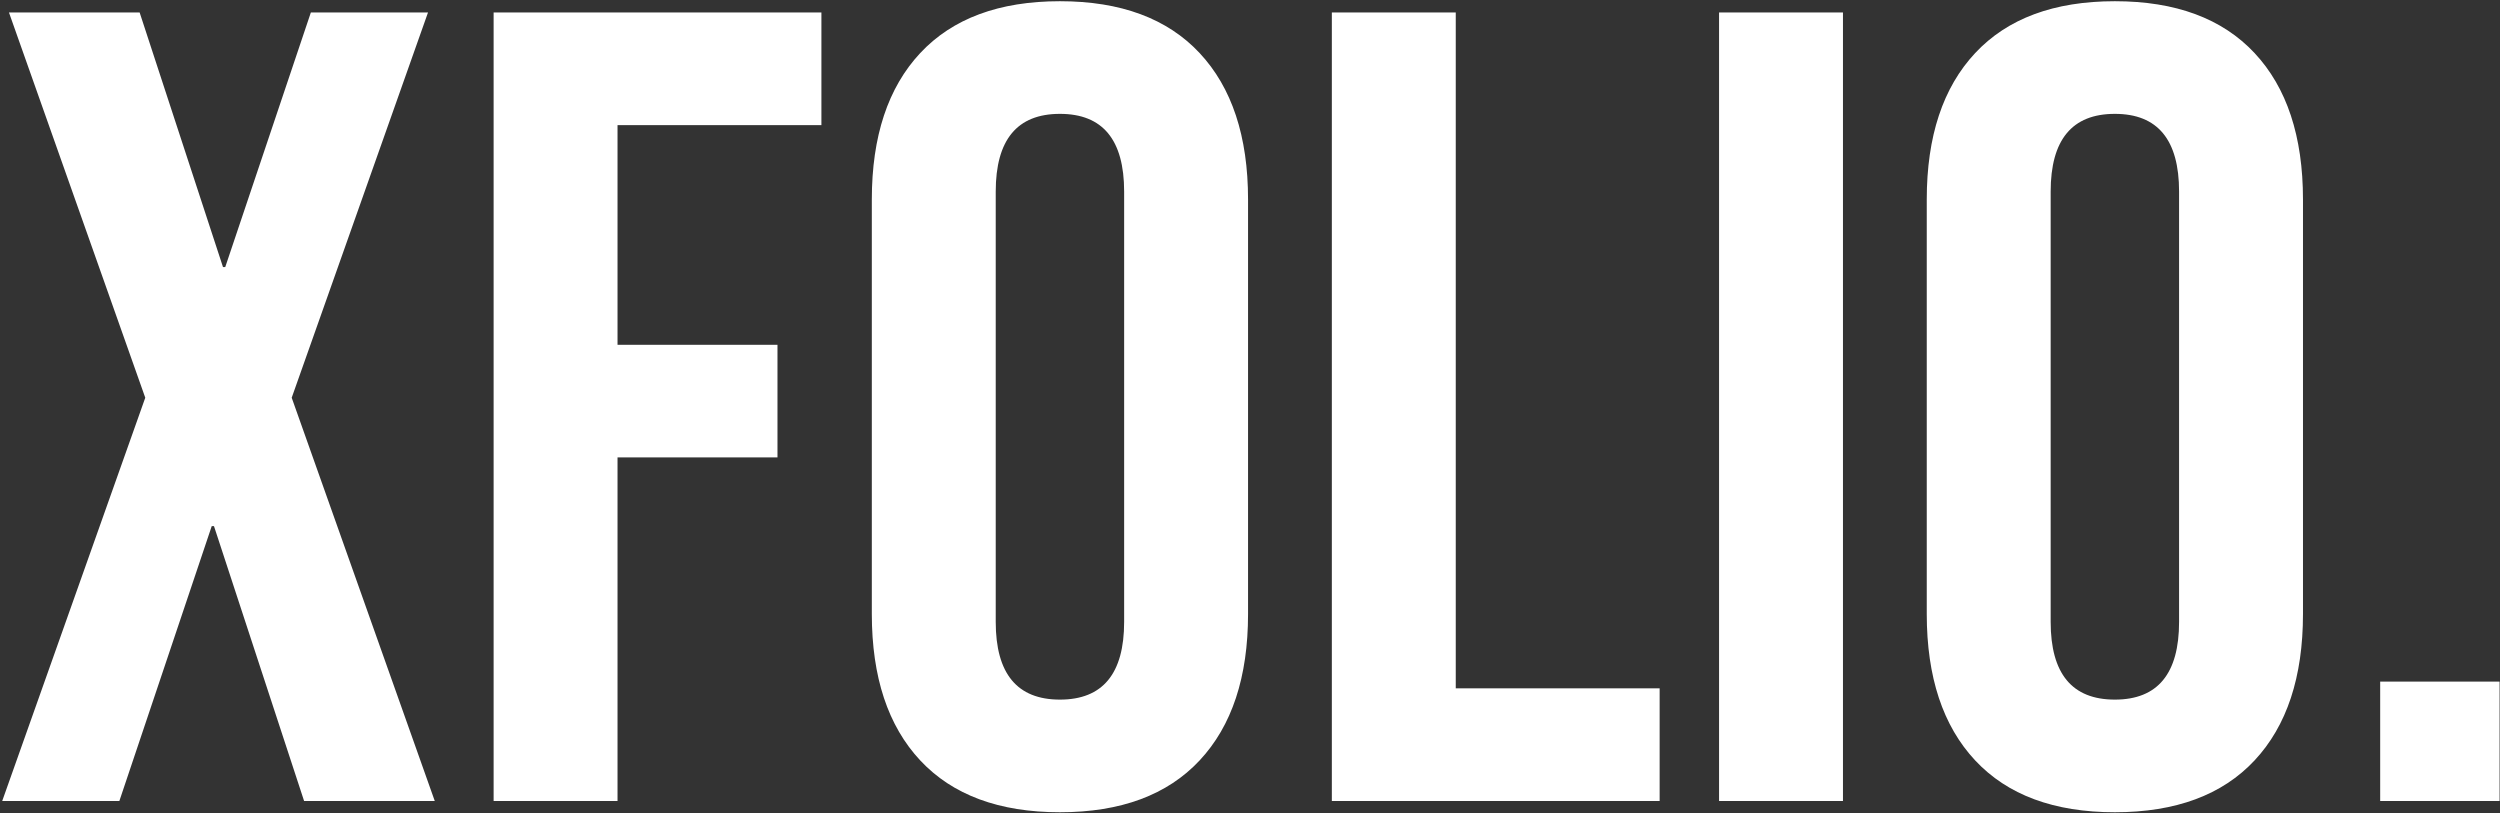 <svg width="870" height="283" viewBox="0 0 870 283" fill="none" xmlns="http://www.w3.org/2000/svg">
<rect x="0" y="0" width="870" height="283" fill="#333333" stroke="none"/>
<path d="M50.553 138.408L3.121 4.344H48.593L77.601 92.936H78.385L108.177 4.344H148.945L101.513 138.408L151.297 278.744H105.825L74.465 183.096H73.681L41.537 278.744H0.769L50.553 138.408ZM171.779 4.344H285.851V43.544H214.899V119.984H270.563V159.184H214.899V278.744H171.779V4.344ZM368.857 282.664C347.689 282.664 331.487 276.654 320.249 264.632C309.012 252.611 303.393 235.624 303.393 213.672V69.416C303.393 47.464 309.012 30.478 320.249 18.456C331.487 6.435 347.689 0.424 368.857 0.424C390.025 0.424 406.228 6.435 417.465 18.456C428.703 30.478 434.321 47.464 434.321 69.416V213.672C434.321 235.624 428.703 252.611 417.465 264.632C406.228 276.654 390.025 282.664 368.857 282.664ZM368.857 243.464C383.753 243.464 391.201 234.448 391.201 216.416V66.672C391.201 48.64 383.753 39.624 368.857 39.624C353.961 39.624 346.513 48.64 346.513 66.672V216.416C346.513 234.448 353.961 243.464 368.857 243.464ZM463.482 4.344H506.602V239.544H577.554V278.744H463.482V4.344ZM598.232 4.344H641.352V278.744H598.232V4.344ZM735.975 282.664C714.807 282.664 698.604 276.654 687.367 264.632C676.129 252.611 670.511 235.624 670.511 213.672V69.416C670.511 47.464 676.129 30.478 687.367 18.456C698.604 6.435 714.807 0.424 735.975 0.424C757.143 0.424 773.345 6.435 784.583 18.456C795.82 30.478 801.439 47.464 801.439 69.416V213.672C801.439 235.624 795.82 252.611 784.583 264.632C773.345 276.654 757.143 282.664 735.975 282.664ZM735.975 243.464C750.871 243.464 758.319 234.448 758.319 216.416V66.672C758.319 48.64 750.871 39.624 735.975 39.624C721.079 39.624 713.631 48.64 713.631 66.672V216.416C713.631 234.448 721.079 243.464 735.975 243.464ZM828.303 237.192H869.855V278.744H828.303V237.192Z" fill="white"/>
</svg>
